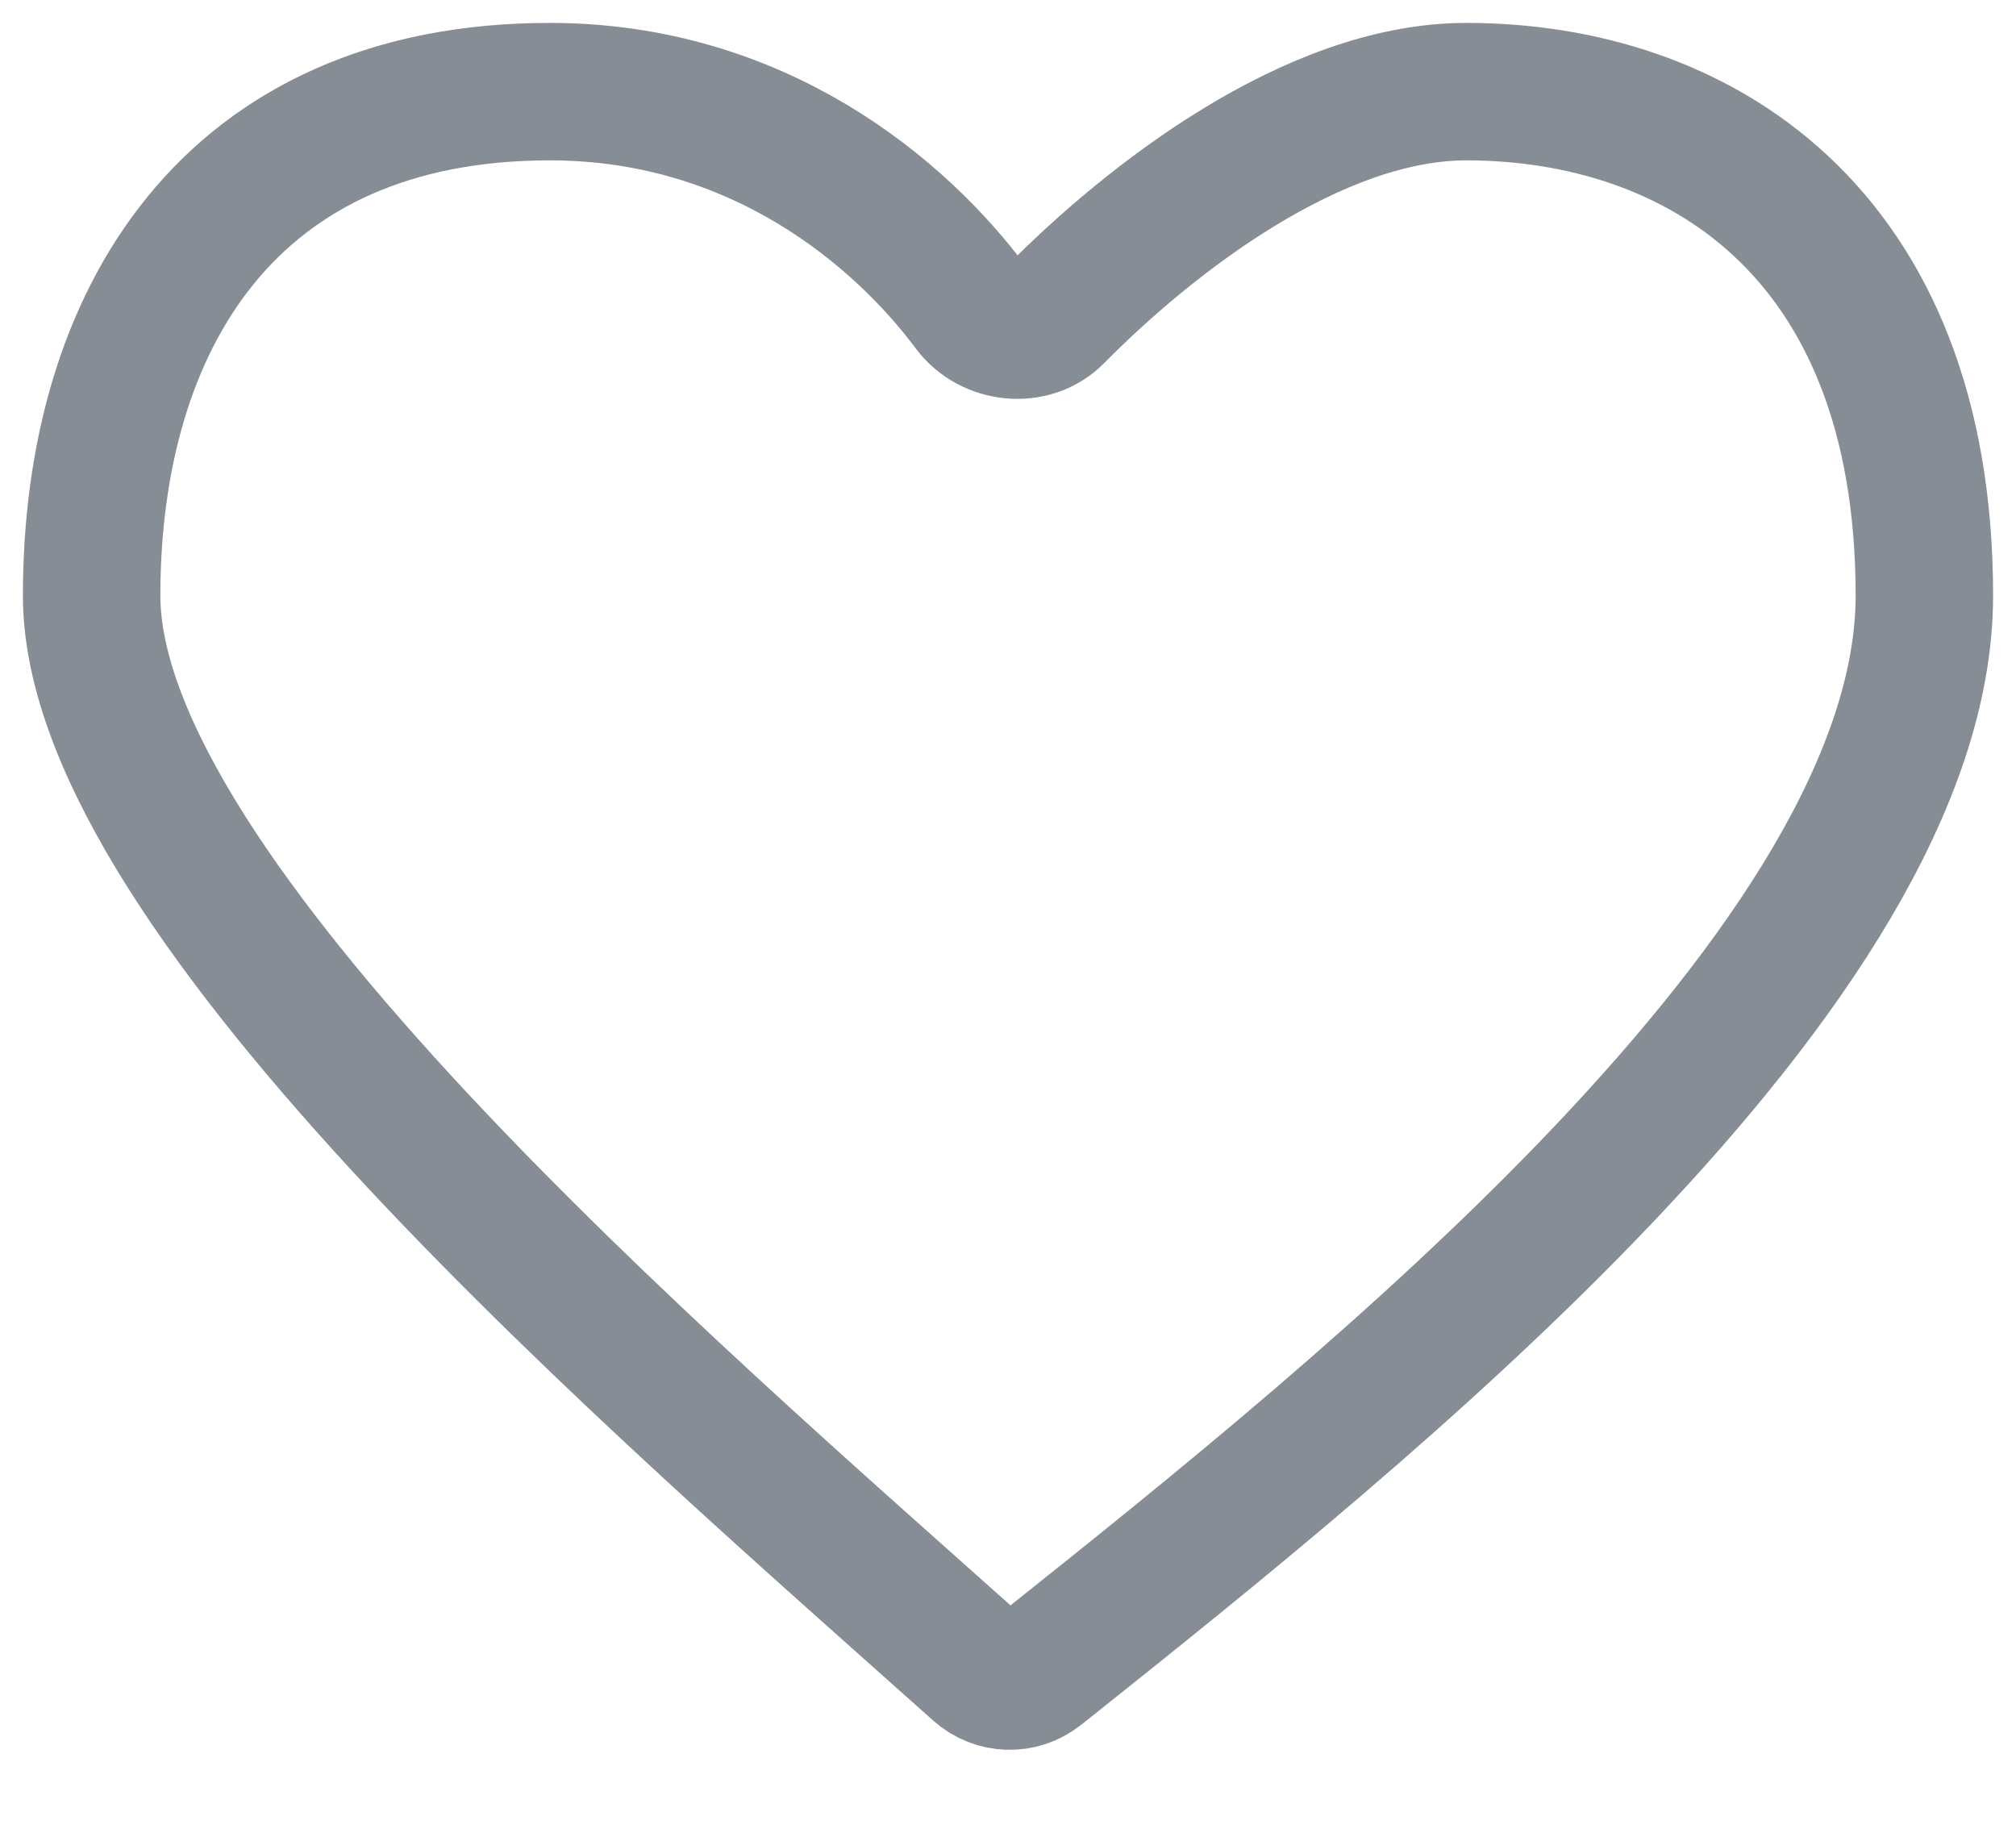 <svg width="22" height="20" viewBox="0 0 22 20" fill="none" xmlns="http://www.w3.org/2000/svg">
<path d="M6 1C8.276 1 9.825 2.322 10.594 3.353C10.809 3.643 11.262 3.693 11.515 3.436C12.544 2.394 14.33 1 16 1C18.5 1 21 2.5 21 6.5C21 10.524 14.881 15.404 11.436 18.152L11.331 18.235C11.14 18.388 10.867 18.38 10.684 18.217C7.264 15.159 1 9.796 1 6.5C1 3.5 2.5 1 6 1Z" stroke="#878D95" stroke-width="1.5" stroke-linecap="round" stroke-linejoin="bevel"/>
</svg>

